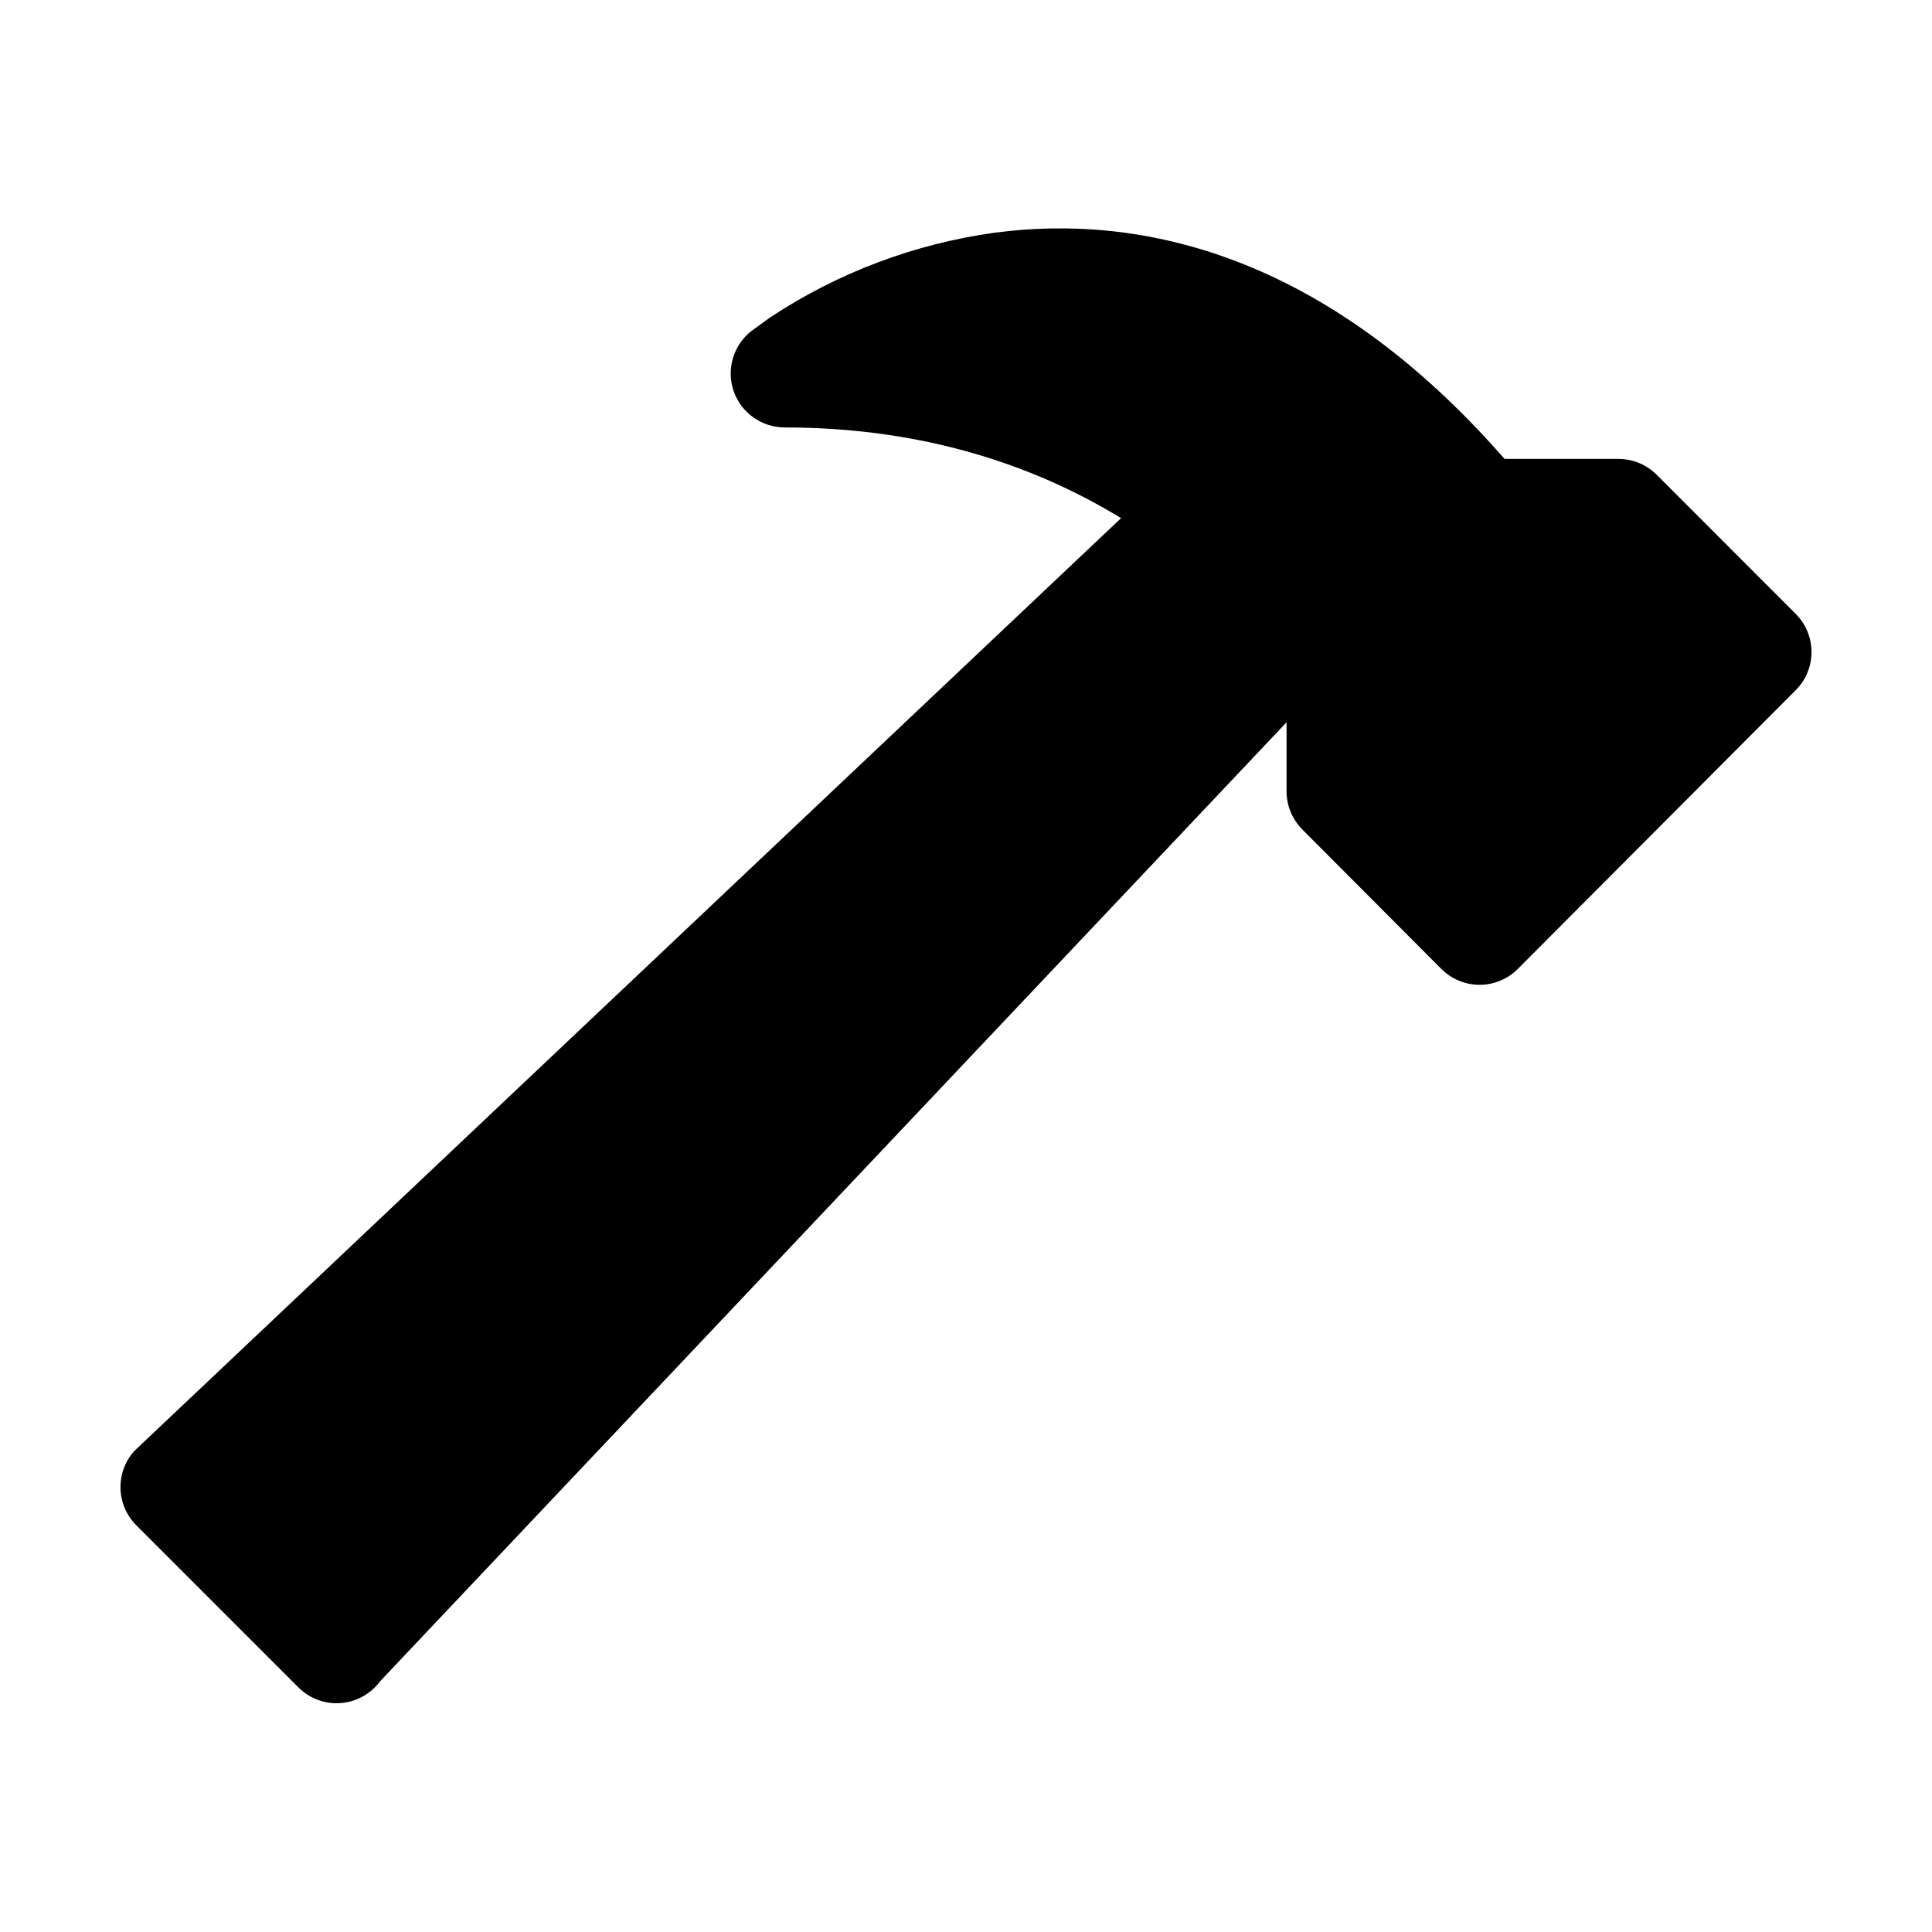 <svg xmlns="http://www.w3.org/2000/svg" xmlns:xlink="http://www.w3.org/1999/xlink" viewBox="0 0 300 300" shape-rendering="geometricPrecision" text-rendering="geometricPrecision">
<meta>
  Hi, this is Jasmine!
</meta>

<style>
<!-- pain -->
@keyframes hammer_anim {
  0% {
    transform: translate(150px, 150px) rotate(0deg);
  }
  28.571% {
    transform: translate(150px, 150px) rotate(-22.6deg);
  }
  42.857% {
    transform: translate(150px, 150px) rotate(0deg);
  }
  57.143% {
    transform: translate(150px, 150px) rotate(-4.6deg);
  }
  71.429% {
    transform: translate(150px, 150px) rotate(0deg);
  }
  100% {
    transform: translate(150px, 150px) rotate(0deg);
  }
}
#hammer {
  animation: hammer_anim linear 700ms infinite normal forwards running;
}
</style>

<g id="hammer" transform="translate(150, 150) rotate(0)">
<path d="M9.972,2.508c.07-.201.006-.423-.16-.556l-.178-.129c-.625-.413-1.334-.68-2.076-.783-1.343-.178-3.054.189-4.718,2.093h-1.054c-.133 0-.26.053-.354.147L0.146,4.567c-.195.195-.195.511,0,.706L2.717,7.852c.094.094.221.147.354.147s.26-.053.354-.147l1.286-1.29c.093-.094.146-.221.146-.353v-.639l8.387,8.873c.086.117.22.191.365.202s.288-.042.391-.145L15.5,13c.188-.188.196-.491.017-.689L6.388,3.681c.747-.456,1.772-.839,3.112-.839.212 0.0.402-.134.472-.334Z" transform="scale(-16.782,16.782) translate(-7.823,-7.825)"/>
</g>

</svg>
